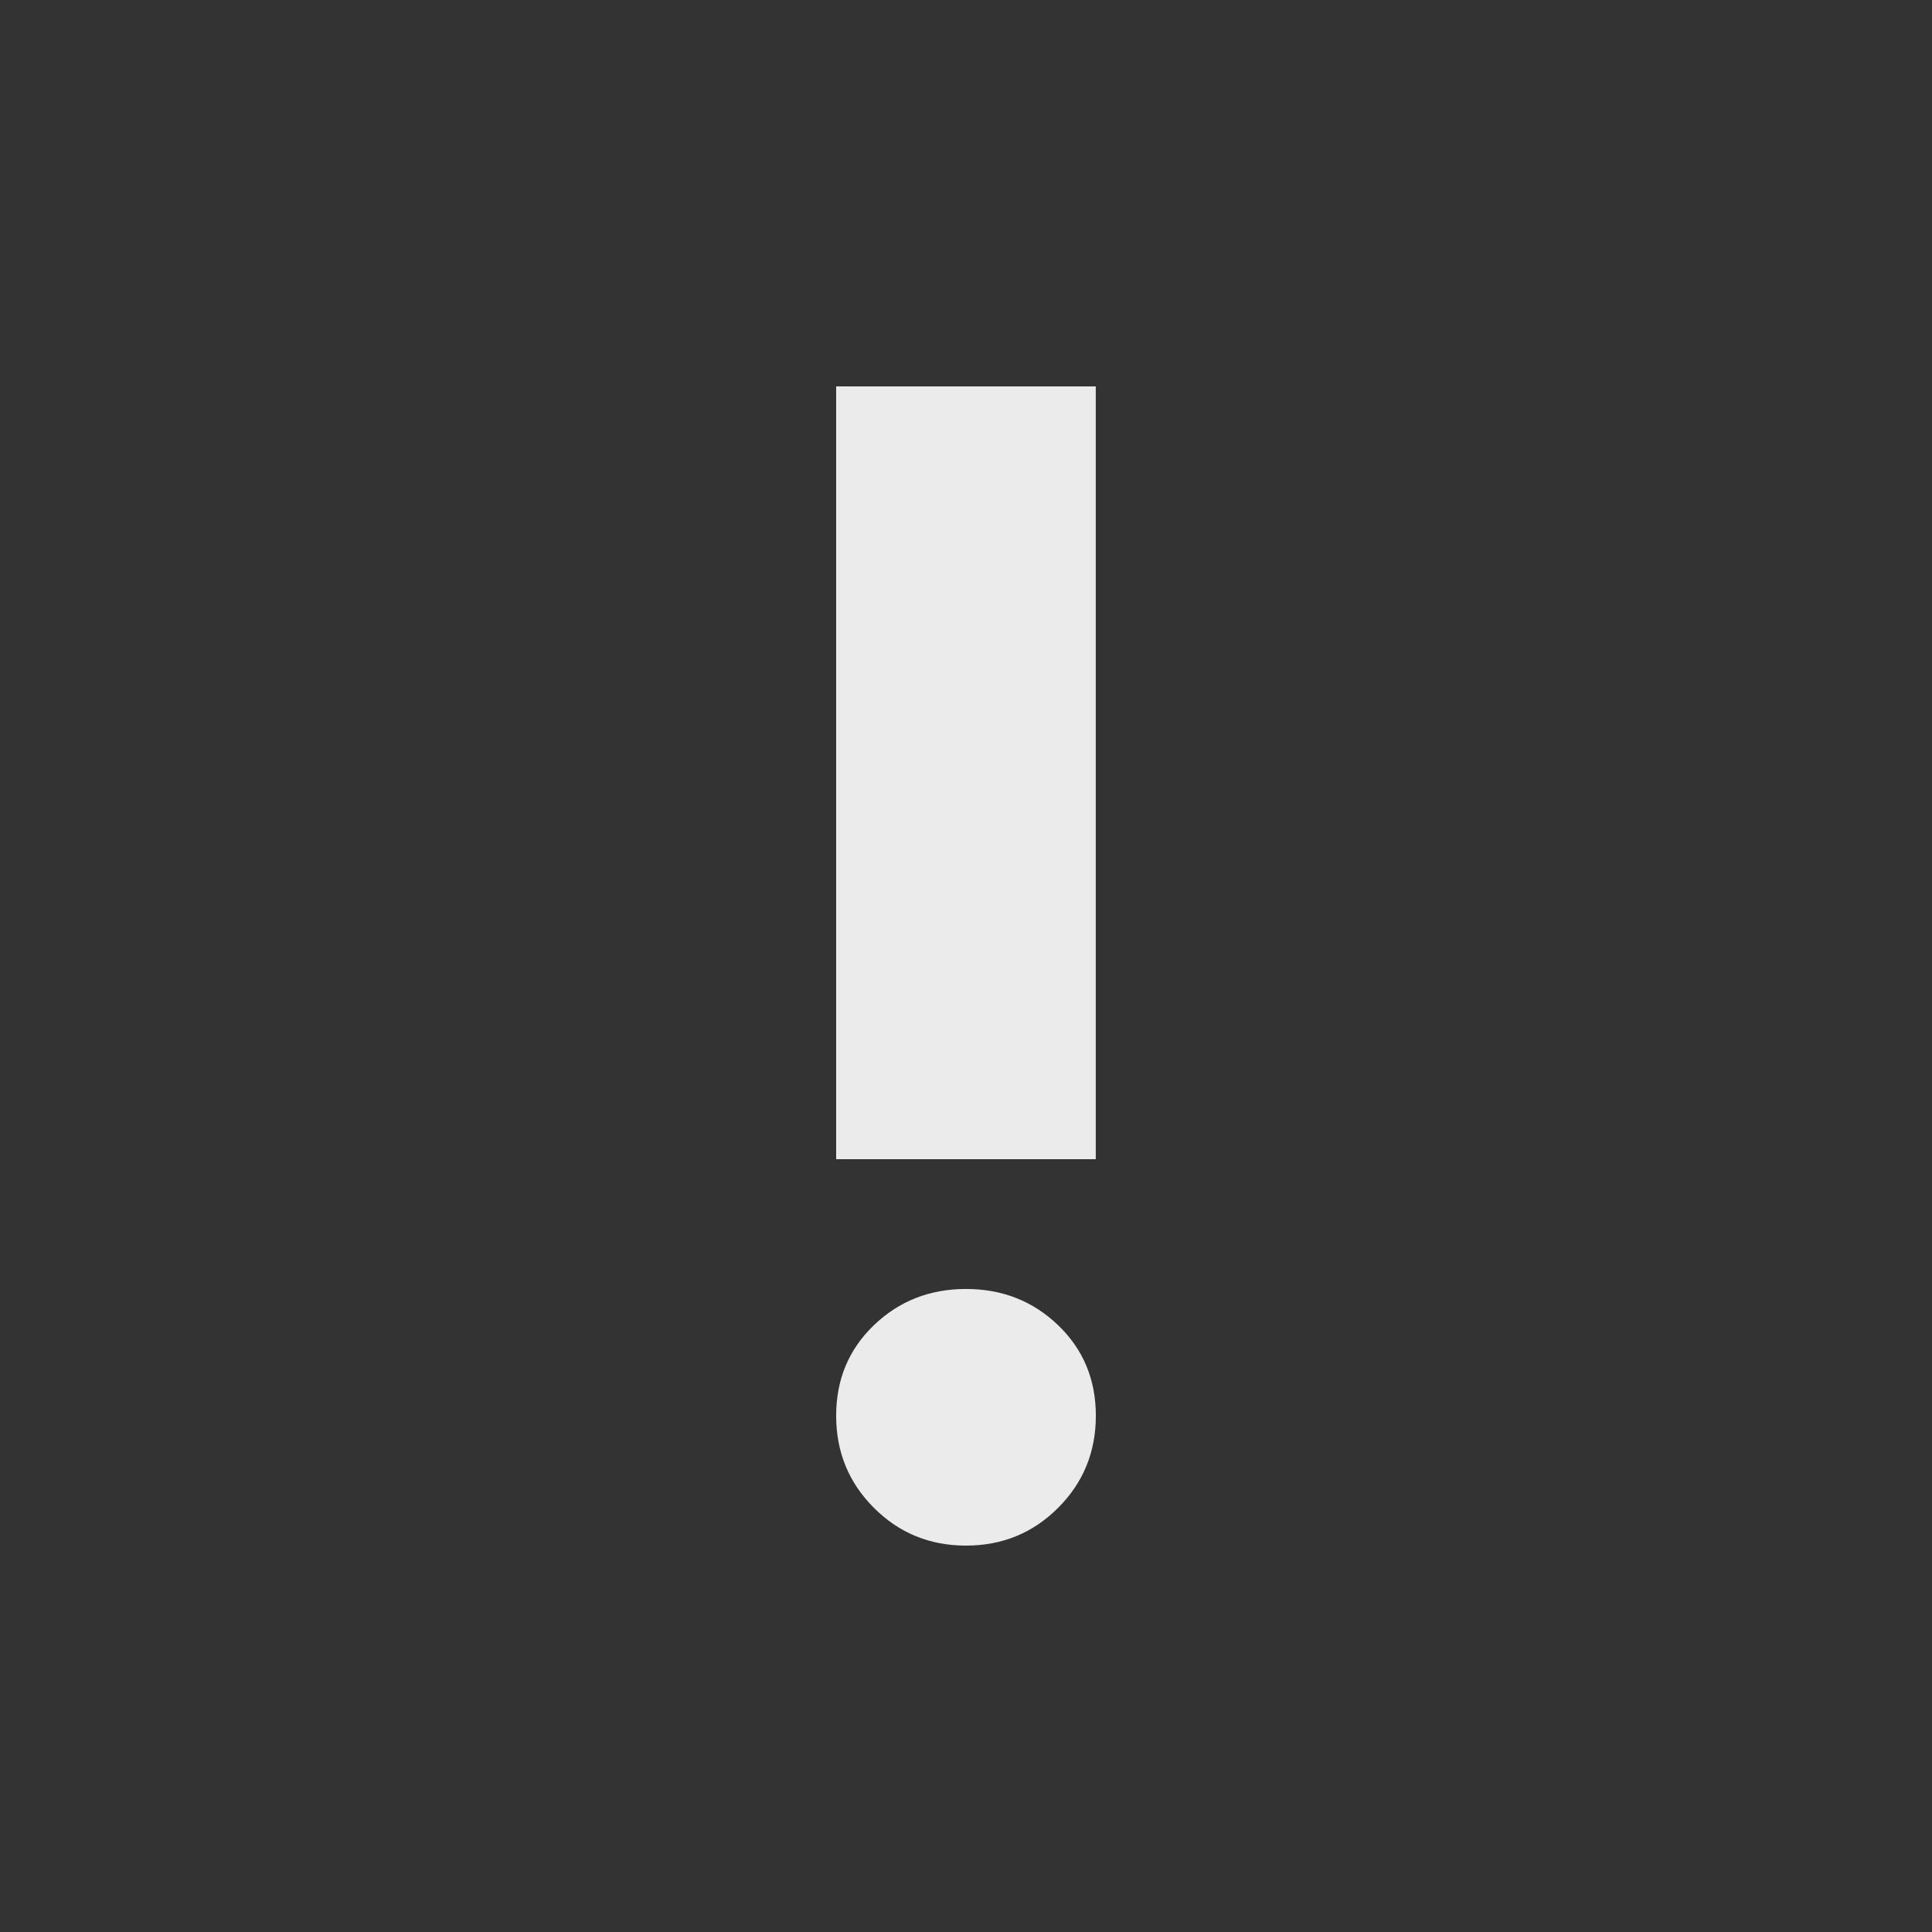 <!-- Generated by IcoMoon.io -->
<svg version="1.1" xmlns="http://www.w3.org/2000/svg" width="24" height="24" viewBox="0 0 24 24">
<rect x="0" y="0" width="24" height="24" fill="#333333" stroke="none"/>
<title>priority_high</title>
<path fill="#ebebeb" d="M10.387 4.8h3.225v9.6h-3.225v-9.6zM10.387 17.587q0-0.675 0.469-1.125t1.144-0.45 1.144 0.45 0.469 1.125-0.469 1.144-1.144 0.469-1.144-0.469-0.469-1.144z"></path>
</svg>
